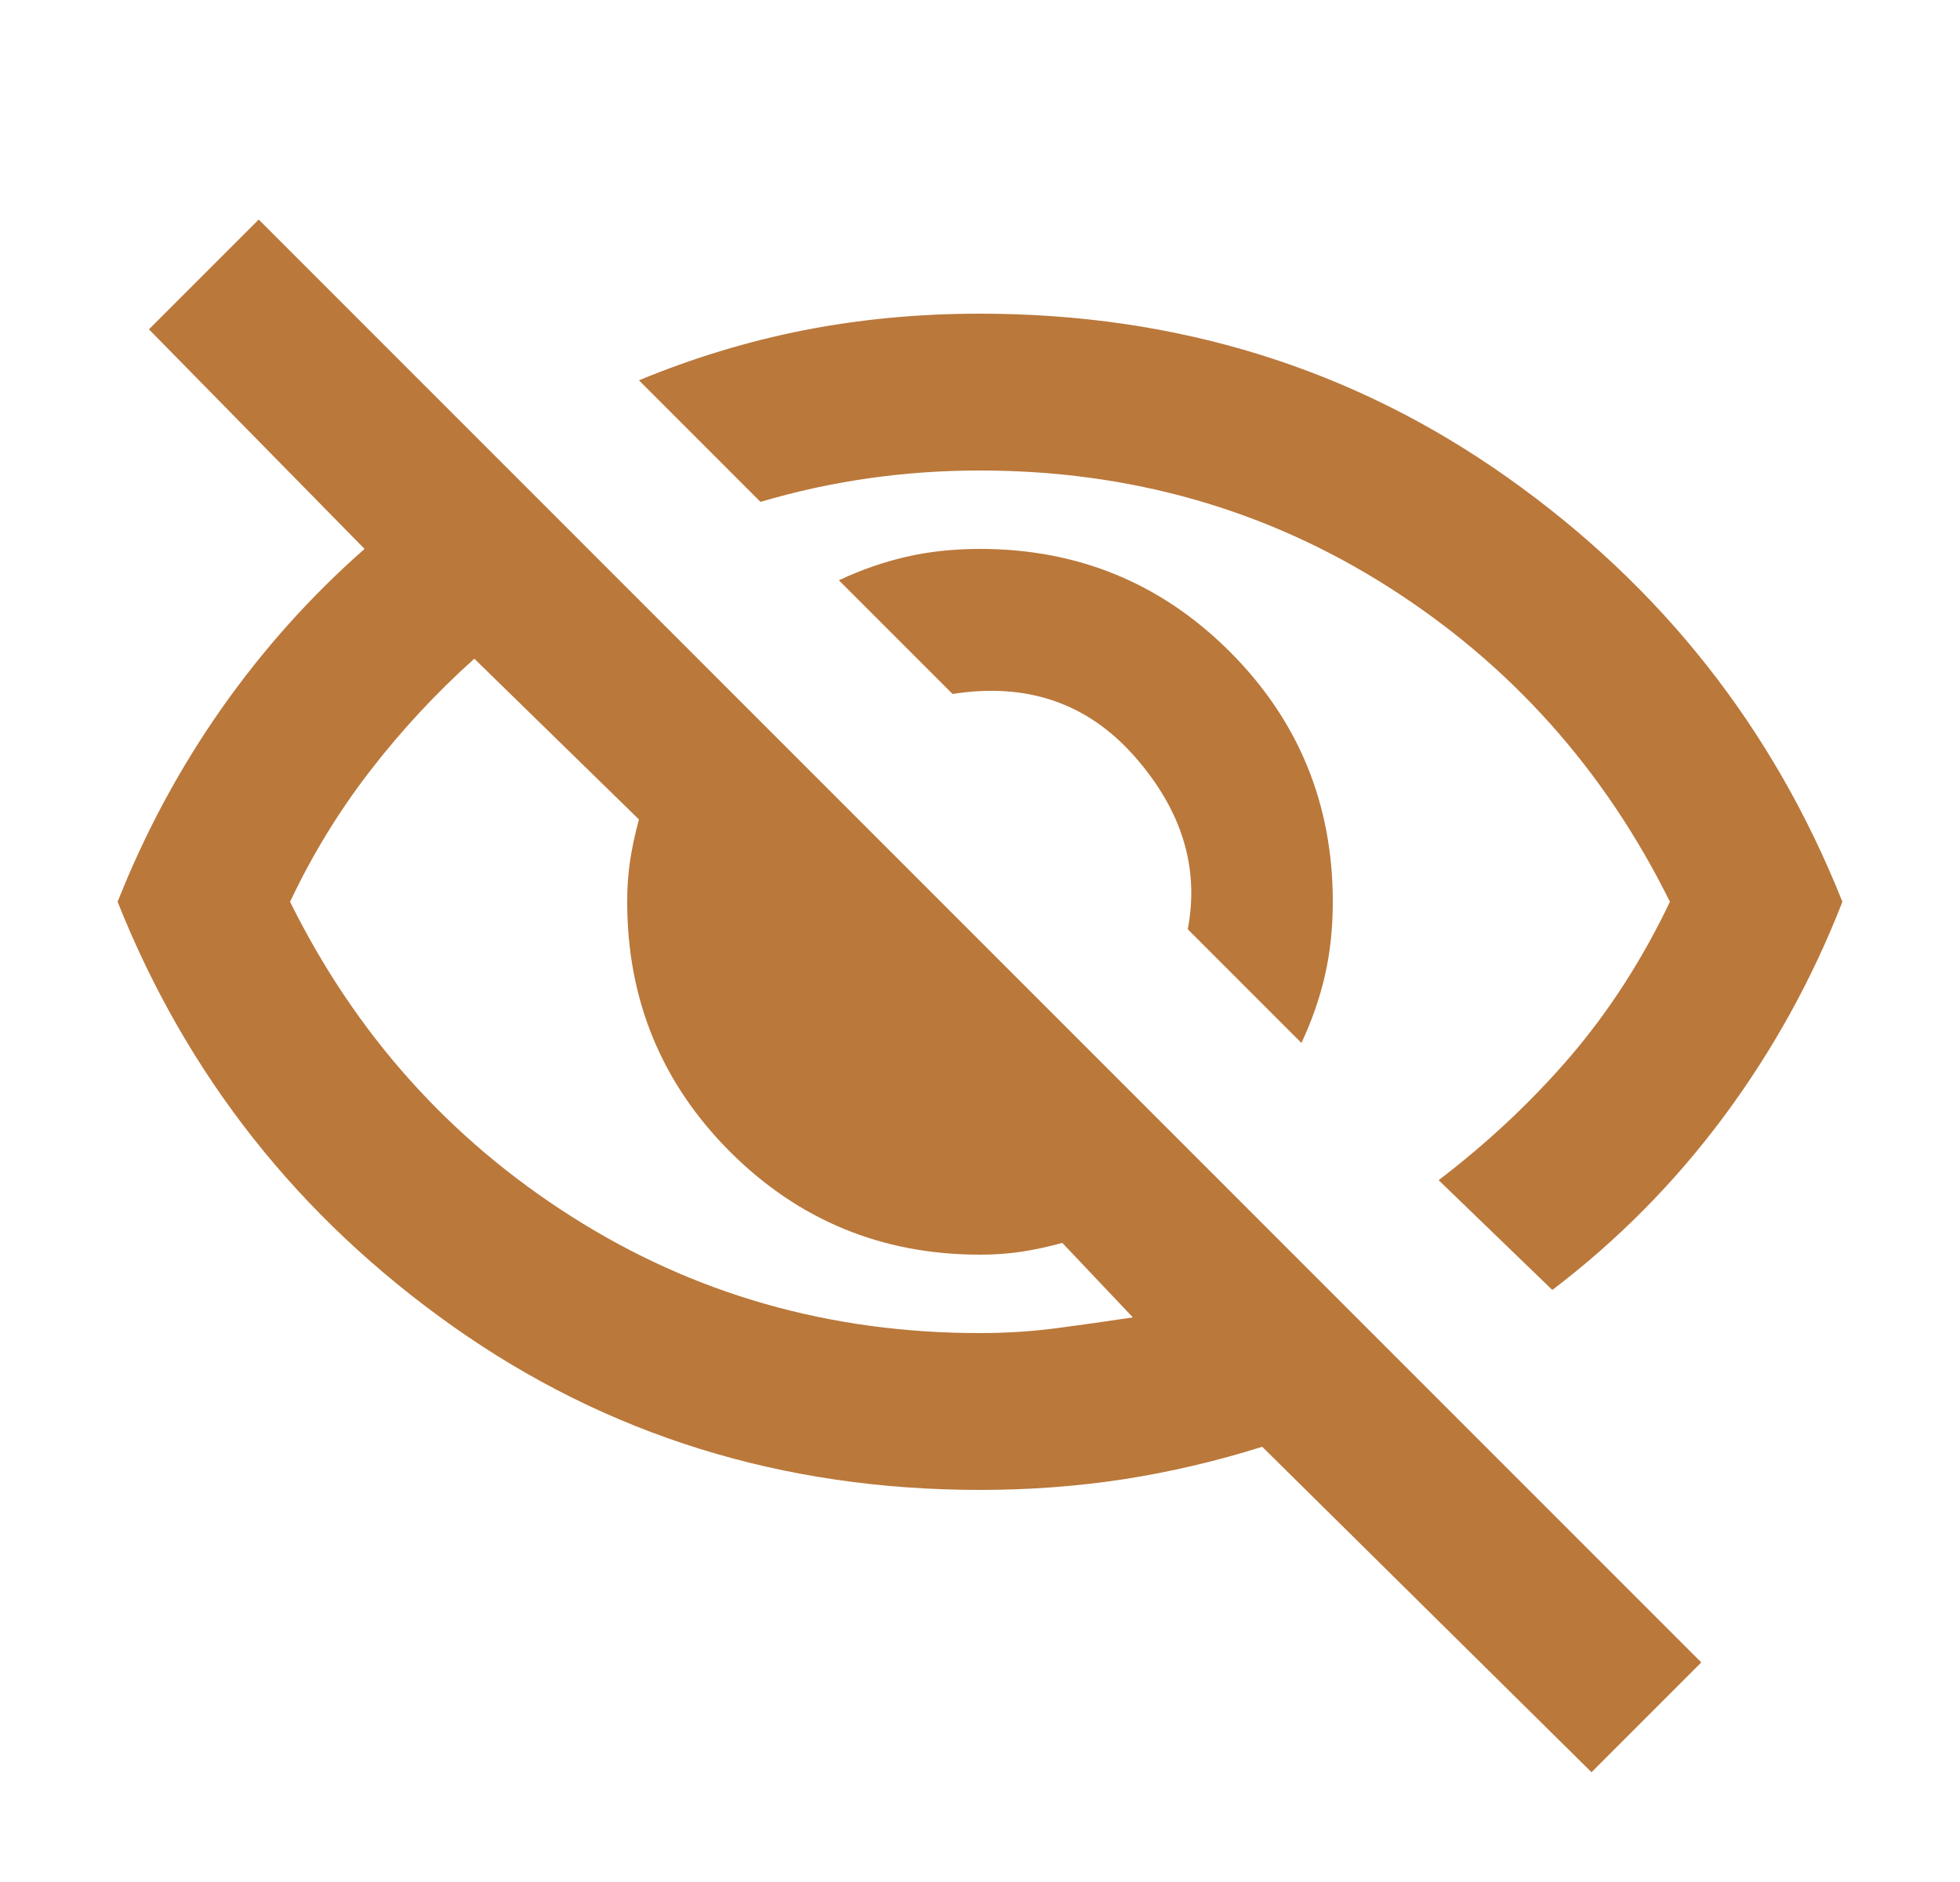 <svg width="25" height="24" viewBox="0 0 25 24" fill="none" xmlns="http://www.w3.org/2000/svg">
<path d="M16.6 13.3L15.15 11.85C15.3 11.067 15.075 10.333 14.475 9.65C13.875 8.967 13.1 8.7 12.15 8.85L10.7 7.4C10.983 7.267 11.271 7.167 11.562 7.1C11.854 7.033 12.167 7 12.5 7C13.75 7 14.812 7.437 15.688 8.312C16.562 9.187 17 10.25 17 11.5C17 11.833 16.967 12.146 16.9 12.438C16.833 12.729 16.733 13.017 16.6 13.3ZM19.8 16.45L18.35 15.05C18.983 14.567 19.546 14.037 20.038 13.463C20.529 12.887 20.95 12.233 21.3 11.5C20.467 9.817 19.271 8.479 17.712 7.487C16.154 6.496 14.417 6 12.5 6C12.017 6 11.542 6.033 11.075 6.1C10.608 6.167 10.15 6.267 9.7 6.4L8.15 4.85C8.833 4.567 9.533 4.354 10.25 4.212C10.967 4.071 11.717 4 12.5 4C15.017 4 17.258 4.696 19.225 6.087C21.192 7.479 22.617 9.283 23.5 11.5C23.117 12.483 22.613 13.396 21.988 14.238C21.363 15.079 20.633 15.817 19.8 16.45ZM20.3 22.6L16.1 18.45C15.517 18.633 14.929 18.771 14.338 18.863C13.746 18.954 13.133 19 12.5 19C9.983 19 7.742 18.304 5.775 16.913C3.808 15.521 2.383 13.717 1.5 11.5C1.85 10.617 2.292 9.796 2.825 9.037C3.358 8.279 3.967 7.6 4.65 7L1.9 4.2L3.3 2.8L21.7 21.2L20.3 22.6ZM6.05 8.4C5.567 8.833 5.125 9.308 4.725 9.825C4.325 10.342 3.983 10.9 3.7 11.5C4.533 13.183 5.729 14.521 7.287 15.512C8.846 16.504 10.583 17 12.5 17C12.833 17 13.158 16.979 13.475 16.938C13.792 16.896 14.117 16.85 14.45 16.8L13.55 15.85C13.367 15.9 13.192 15.938 13.025 15.963C12.858 15.988 12.683 16 12.5 16C11.25 16 10.188 15.562 9.312 14.688C8.438 13.812 8 12.75 8 11.5C8 11.317 8.012 11.142 8.037 10.975C8.062 10.808 8.1 10.633 8.15 10.45L6.05 8.4Z" fill="#BA783B"/>
</svg>
